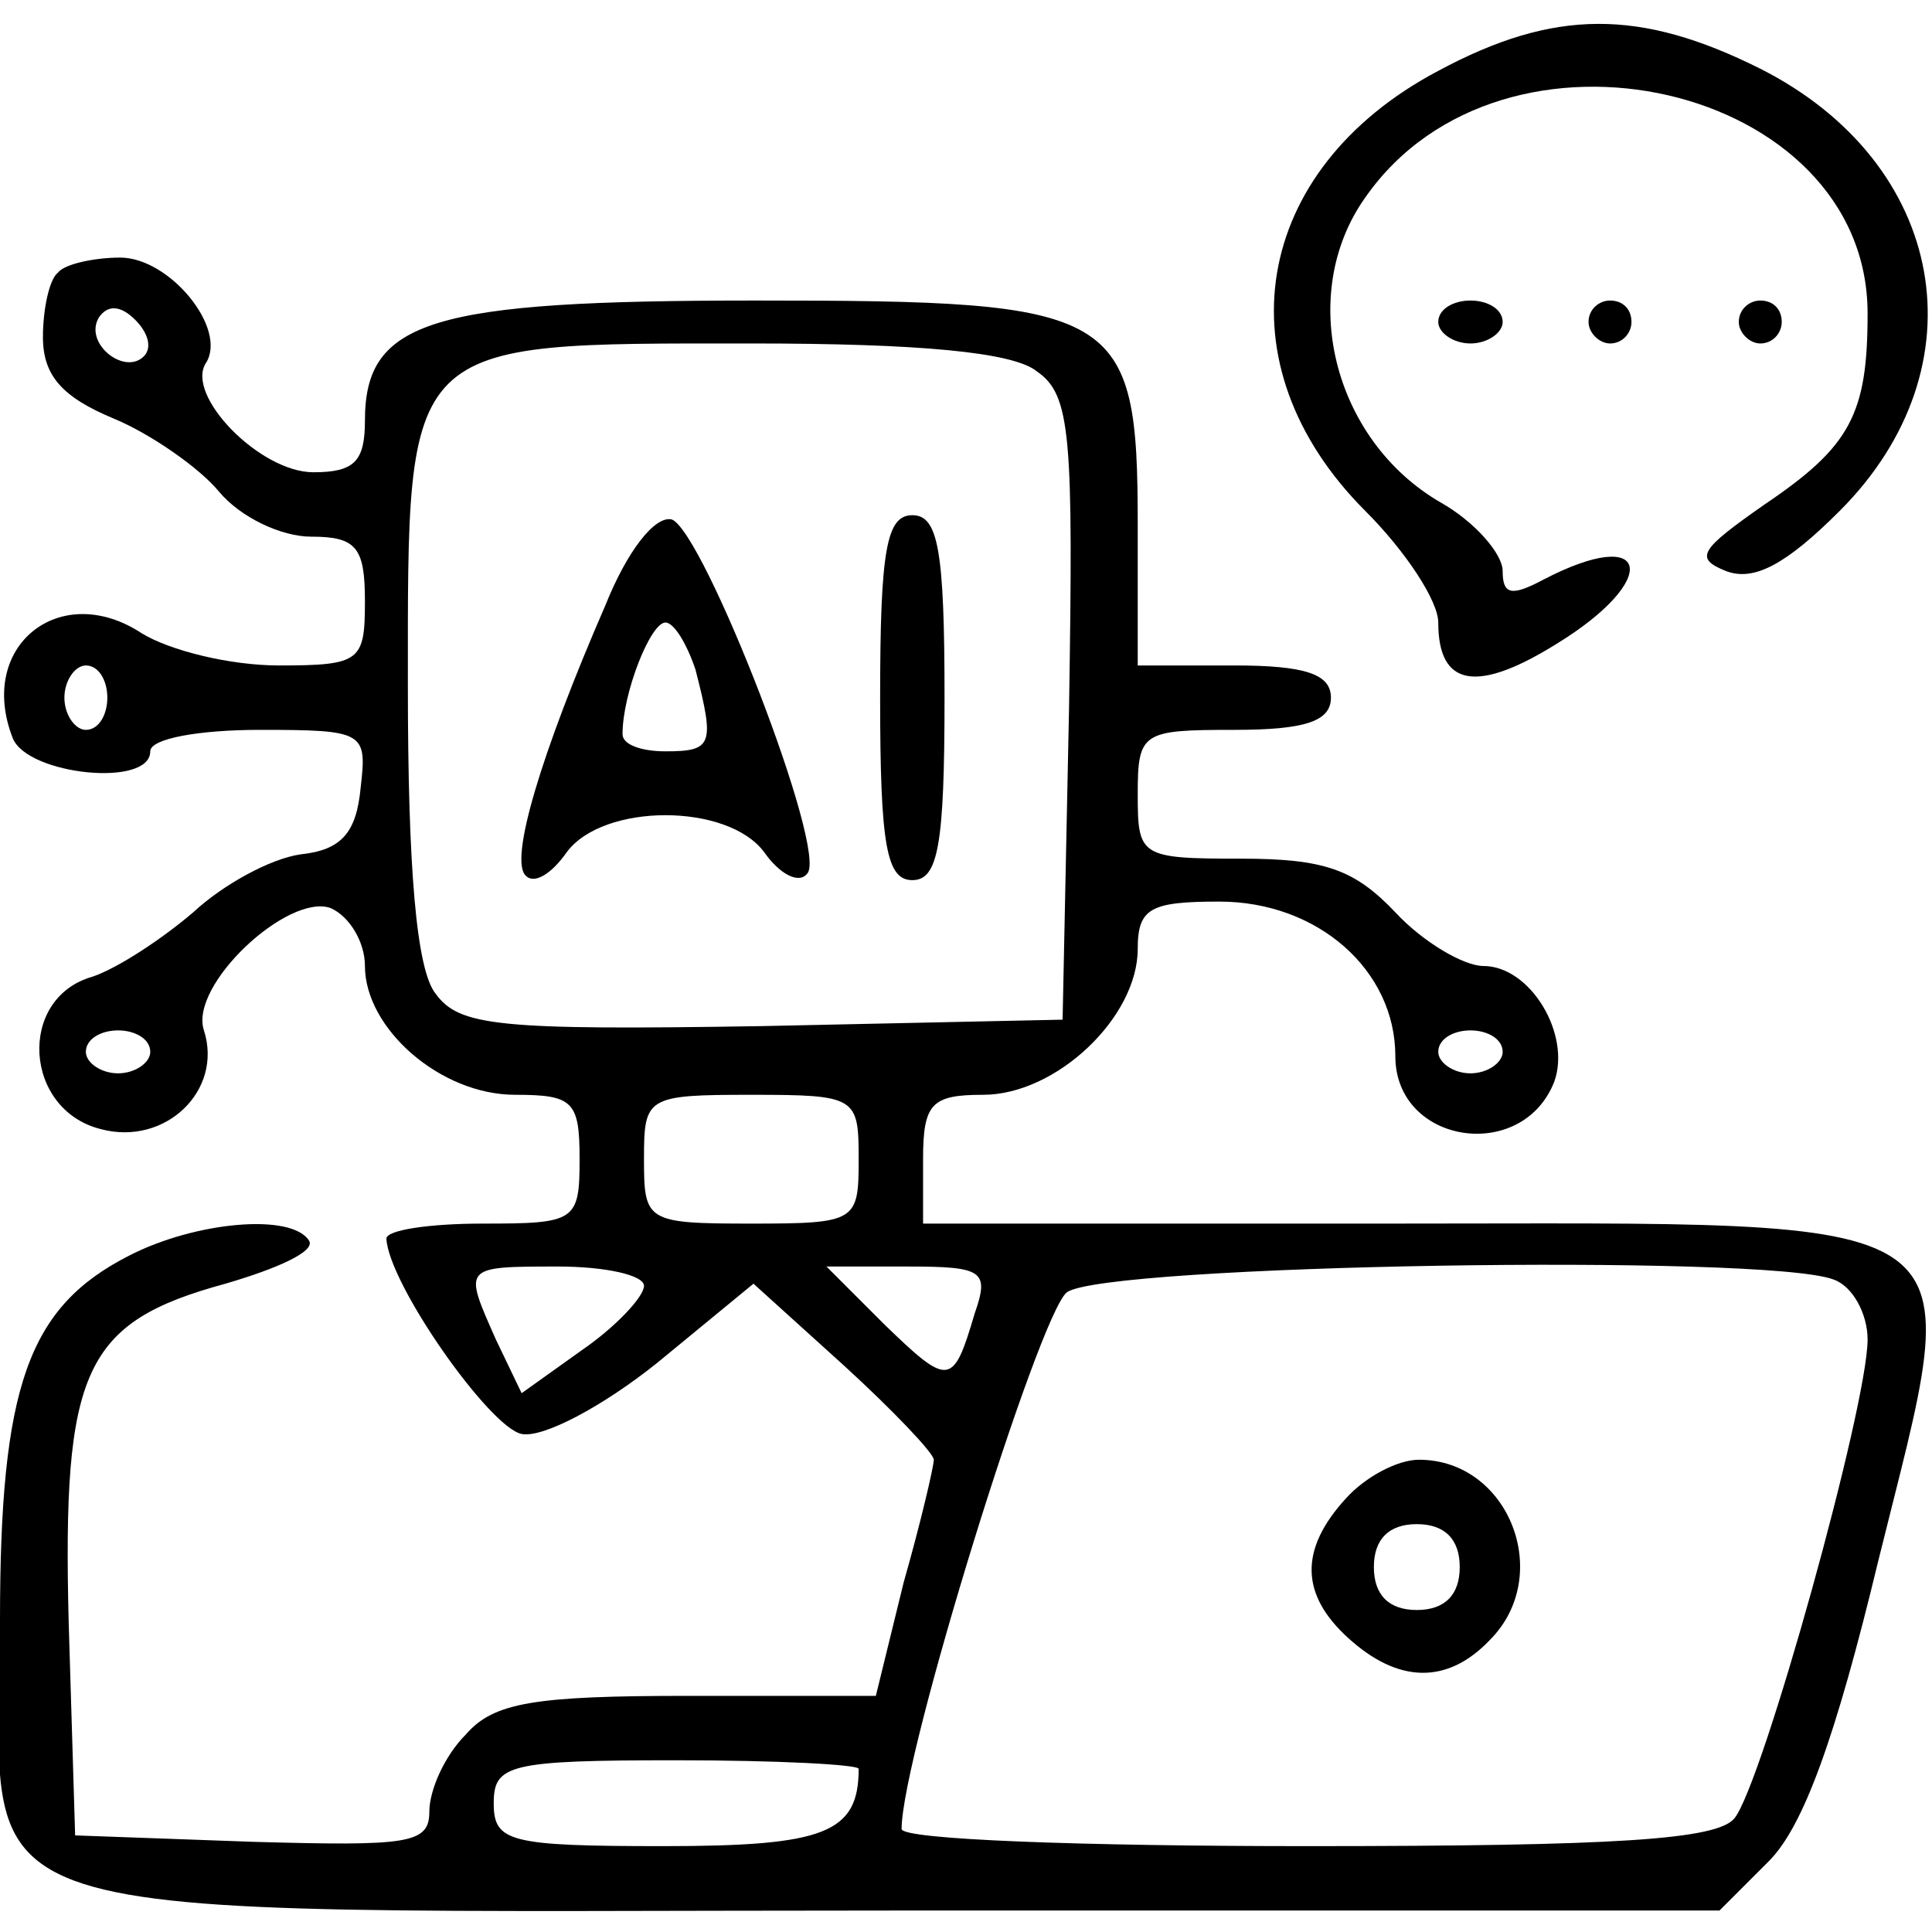 <?xml version="1.0" standalone="no"?>
<!DOCTYPE svg PUBLIC "-//W3C//DTD SVG 20010904//EN"
 "http://www.w3.org/TR/2001/REC-SVG-20010904/DTD/svg10.dtd">
<svg version="1.0" xmlns="http://www.w3.org/2000/svg"
 width="90pt" height="90pt" viewBox="0 0 90 90"
 preserveAspectRatio="xMidYMid meet">

<g transform="translate(0,90) scale(0.1,-0.1)"
fill="#000000" stroke="none">
<path d="M670 867 c-87 -46 -102 -137 -34 -205 19 -19 34 -42 34 -52 0 -30 18
-33 55 -10 49 30 44 56 -6 30 -15 -8 -19 -7 -19 4 0 8 -13 23 -29 32 -50 29
-67 97 -35 142 64 92 234 53 234 -54 0 -47 -8 -62 -48 -89 -30 -21 -33 -25
-18 -31 13 -5 28 3 53 28 67 67 50 162 -37 206 -56 28 -96 28 -150 -1z"/>
<path d="M27 773 c-4 -3 -7 -17 -7 -30 0 -18 9 -28 33 -38 17 -7 40 -23 49
-34 10 -12 29 -21 43 -21 21 0 25 -5 25 -30 0 -28 -2 -30 -40 -30 -23 0 -51 7
-64 15 -38 25 -77 -6 -60 -49 7 -17 64 -23 64 -6 0 6 23 10 51 10 49 0 50 -1
47 -27 -2 -21 -9 -29 -28 -31 -14 -2 -36 -14 -50 -27 -14 -12 -35 -26 -47 -30
-35 -10 -32 -62 4 -71 30 -8 57 18 48 46 -7 21 39 64 59 57 9 -4 16 -16 16
-27 0 -29 35 -60 70 -60 27 0 30 -3 30 -30 0 -29 -2 -30 -45 -30 -25 0 -45 -3
-45 -7 1 -21 48 -88 63 -91 10 -2 38 13 63 33 l45 37 42 -38 c23 -21 42 -41
42 -44 0 -3 -6 -29 -14 -57 l-13 -53 -87 0 c-72 0 -91 -3 -104 -18 -10 -10
-17 -26 -17 -36 0 -15 -10 -16 -82 -14 l-83 3 -3 99 c-3 118 7 140 73 158 24
7 42 15 39 20 -8 13 -53 9 -84 -7 -47 -24 -60 -61 -60 -170 0 -147 -36 -135
420 -135 l381 0 23 23 c16 16 31 57 51 140 41 166 54 157 -227 157 l-218 0 0
30 c0 26 4 30 28 30 34 0 72 36 72 68 0 19 6 22 38 22 46 0 82 -32 82 -72 0
-41 59 -50 74 -12 8 22 -11 54 -33 54 -9 0 -28 11 -41 25 -19 20 -33 25 -72
25 -47 0 -48 1 -48 30 0 29 2 30 45 30 33 0 45 4 45 15 0 11 -12 15 -45 15
l-45 0 0 65 c0 101 -8 105 -178 105 -151 0 -182 -9 -182 -56 0 -19 -5 -24 -24
-24 -25 0 -60 36 -50 51 10 16 -17 49 -40 49 -12 0 -26 -3 -29 -7z m40 -39
c-9 -9 -28 6 -21 18 4 6 10 6 17 -1 6 -6 8 -13 4 -17z m416 -7 c16 -11 17 -30
15 -157 l-3 -145 -140 -3 c-123 -2 -141 0 -152 15 -9 11 -13 58 -13 144 0 162
-3 159 160 159 78 0 122 -4 133 -13z m-433 -152 c0 -8 -4 -15 -10 -15 -5 0
-10 7 -10 15 0 8 5 15 10 15 6 0 10 -7 10 -15z m20 -165 c0 -5 -7 -10 -15 -10
-8 0 -15 5 -15 10 0 6 7 10 15 10 8 0 15 -4 15 -10z m630 0 c0 -5 -7 -10 -15
-10 -8 0 -15 5 -15 10 0 6 7 10 15 10 8 0 15 -4 15 -10z m-300 -50 c0 -29 -1
-30 -50 -30 -49 0 -50 1 -50 30 0 29 1 30 50 30 49 0 50 -1 50 -30z m-100 -59
c0 -5 -13 -19 -29 -30 l-28 -20 -12 25 c-15 34 -16 34 29 34 22 0 40 -4 40 -9z
m154 -13 c-10 -34 -12 -34 -42 -5 l-27 27 38 0 c35 0 38 -2 31 -22z m400 16
c9 -3 16 -16 16 -28 0 -31 -49 -207 -62 -223 -8 -10 -55 -13 -199 -13 -104 0
-189 3 -189 8 0 34 64 240 77 250 18 13 325 18 357 6z m-454 -228 c0 -30 -16
-36 -91 -36 -72 0 -79 2 -79 20 0 18 7 20 85 20 47 0 85 -2 85 -4z"/>
<path d="M282 618 c-30 -69 -45 -119 -37 -126 4 -4 12 1 19 11 17 23 75 23 92
0 7 -10 16 -15 20 -10 10 10 -48 159 -63 165 -8 2 -21 -15 -31 -40z m42 -30
c9 -35 8 -38 -14 -38 -11 0 -20 3 -20 8 0 19 13 52 20 52 4 0 10 -10 14 -22z"/>
<path d="M410 575 c0 -69 3 -85 15 -85 12 0 15 16 15 85 0 69 -3 85 -15 85
-12 0 -15 -16 -15 -85z"/>
<path d="M627 202 c-22 -24 -21 -45 1 -65 23 -21 46 -22 66 -1 30 30 9 84 -33
84 -10 0 -25 -8 -34 -18z m53 -32 c0 -13 -7 -20 -20 -20 -13 0 -20 7 -20 20 0
13 7 20 20 20 13 0 20 -7 20 -20z"/>
<path d="M670 750 c0 -5 7 -10 15 -10 8 0 15 5 15 10 0 6 -7 10 -15 10 -8 0
-15 -4 -15 -10z"/>
<path d="M740 750 c0 -5 5 -10 10 -10 6 0 10 5 10 10 0 6 -4 10 -10 10 -5 0
-10 -4 -10 -10z"/>
<path d="M810 750 c0 -5 5 -10 10 -10 6 0 10 5 10 10 0 6 -4 10 -10 10 -5 0
-10 -4 -10 -10z"/>
</g>
</svg>
